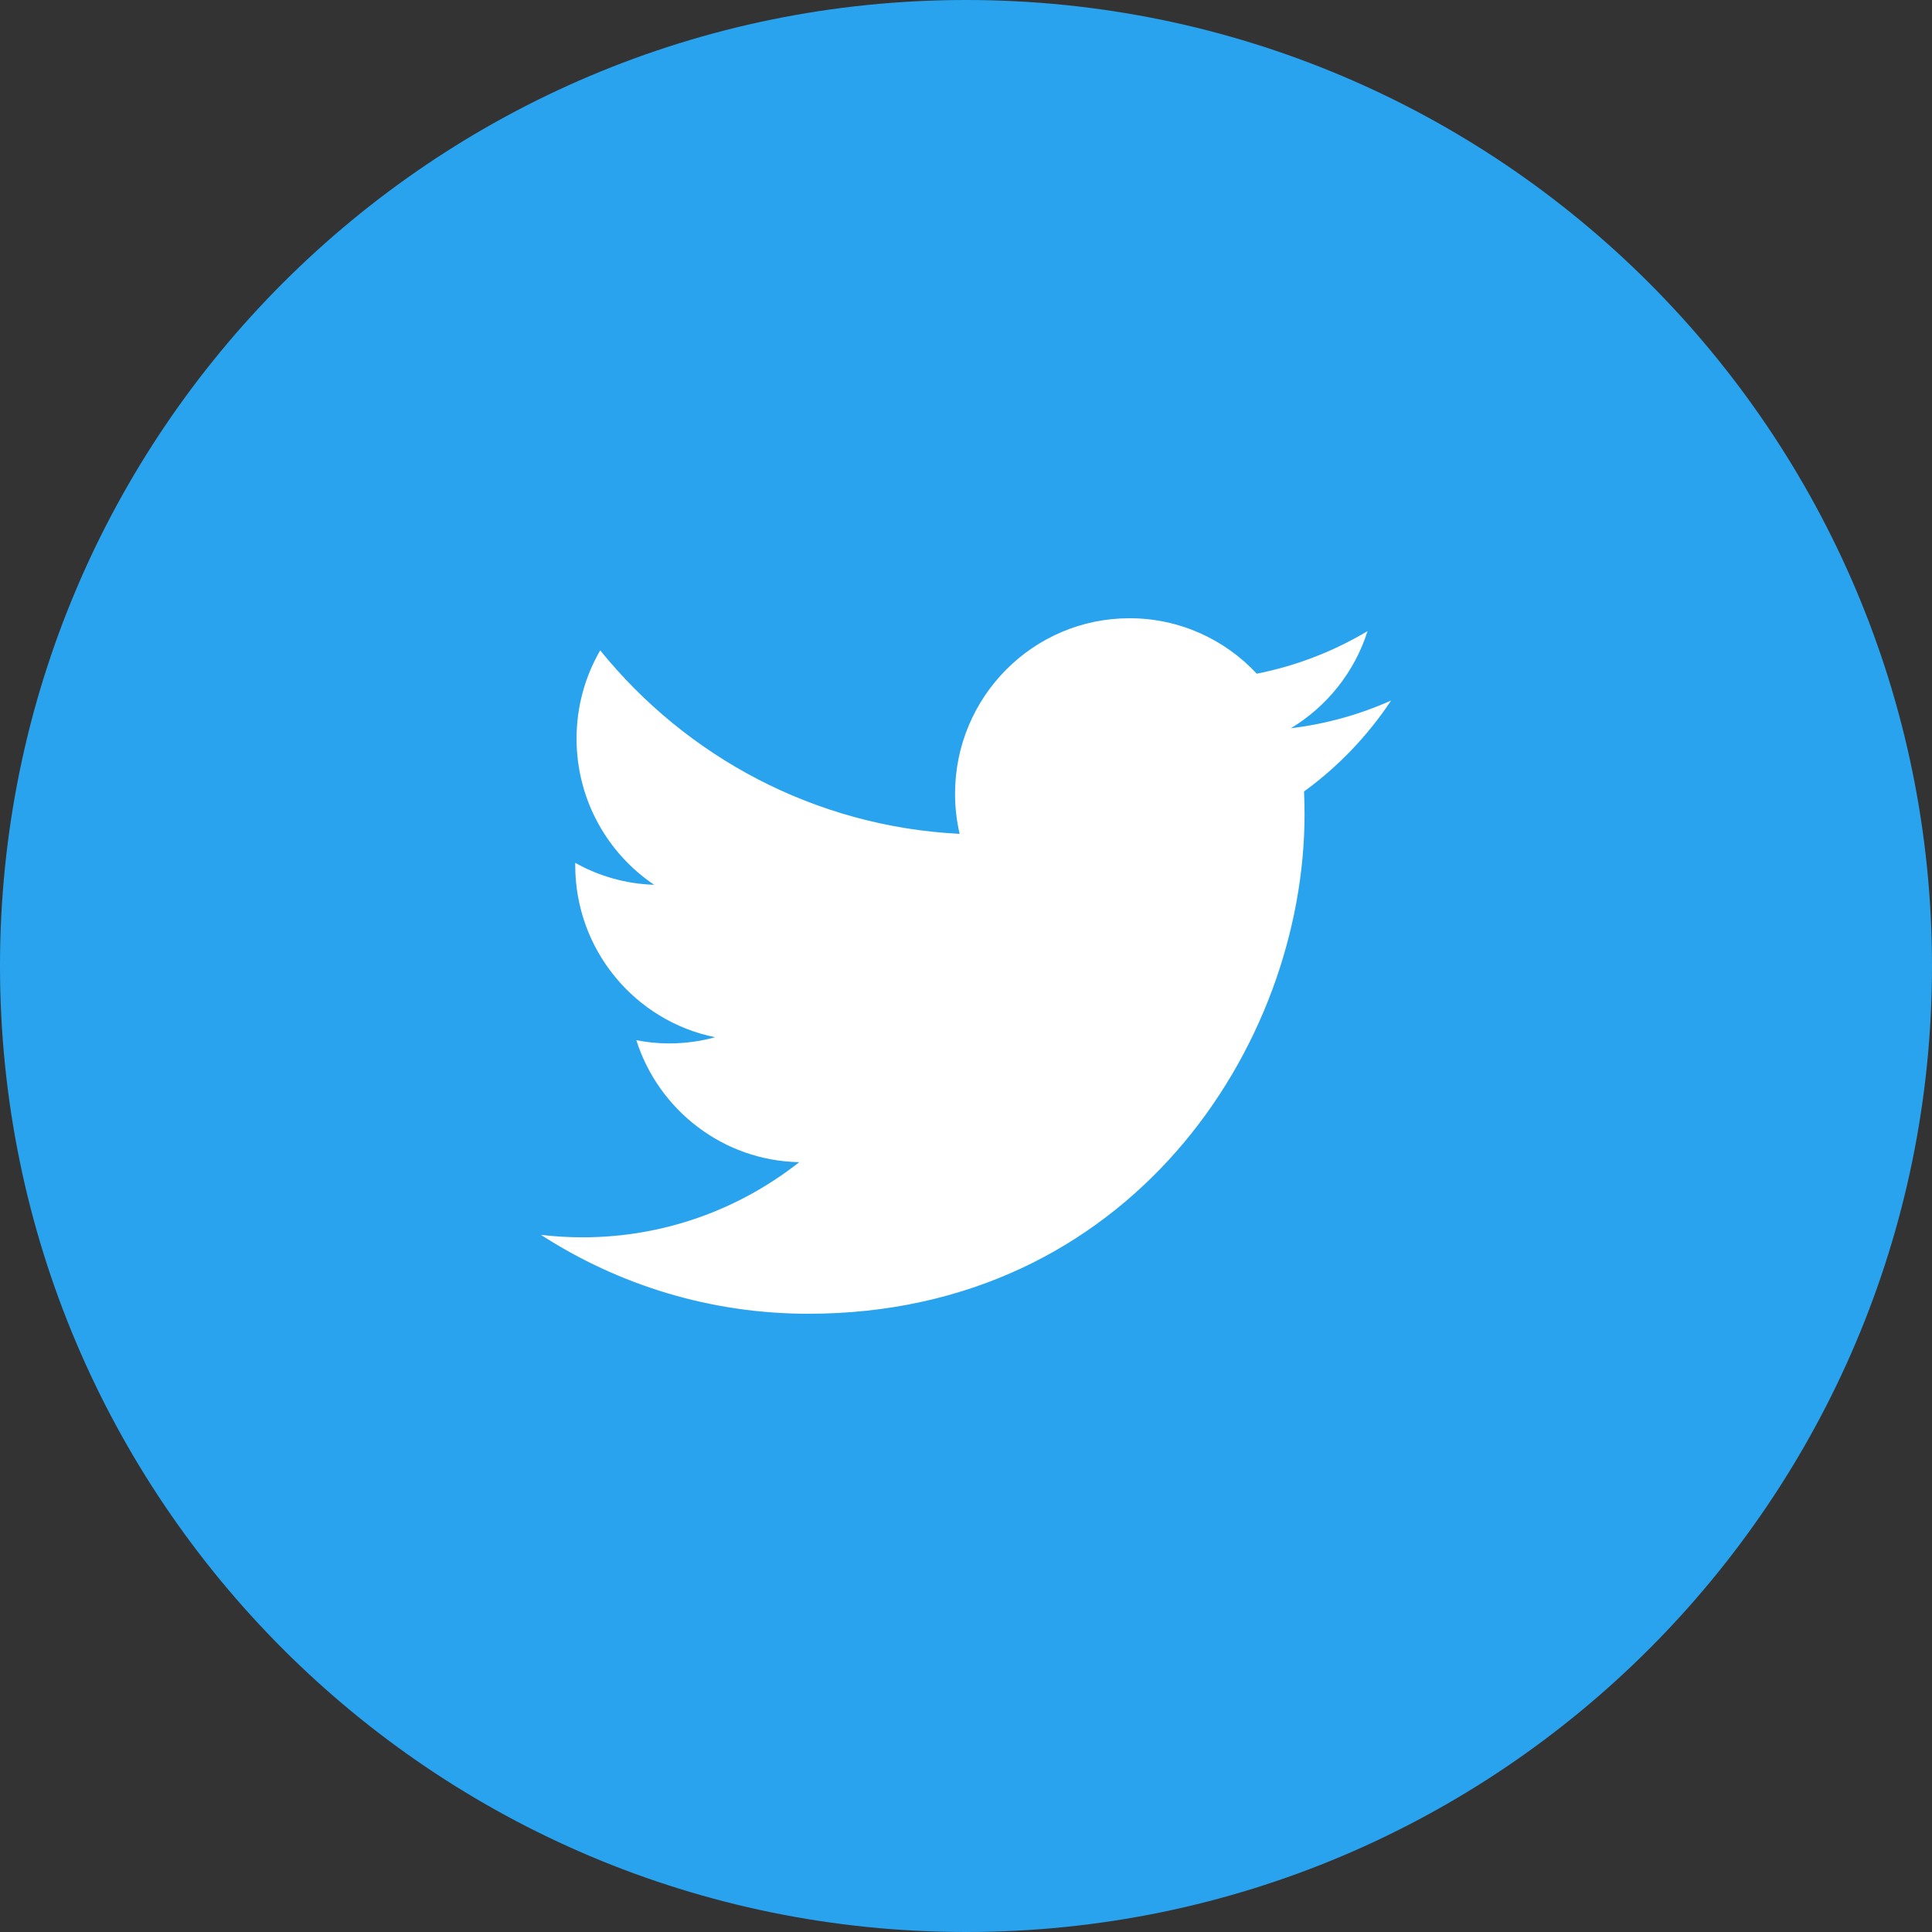 <svg width="30" height="30" viewBox="0 0 30 30" fill="none" xmlns="http://www.w3.org/2000/svg">
<rect x="0" y="0" width="30" height="30" fill="#333333" stroke="none"/>
<path fill-rule="evenodd" clip-rule="evenodd" d="M15 30C23.284 30 30 23.284 30 15C30 6.716 23.284 0 15 0C6.716 0 0 6.716 0 15C0 23.284 6.716 30 15 30Z" fill="#2AA3EF"/>
<path fill-rule="evenodd" clip-rule="evenodd" d="M21.6 10.878C21.115 11.095 20.592 11.242 20.045 11.308C20.604 10.97 21.034 10.436 21.235 9.8C20.712 10.112 20.133 10.339 19.515 10.461C19.021 9.931 18.318 9.6 17.539 9.6C16.043 9.6 14.83 10.821 14.83 12.326C14.83 12.541 14.855 12.748 14.901 12.948C12.65 12.835 10.655 11.749 9.32 10.099C9.086 10.502 8.953 10.97 8.953 11.47C8.953 12.416 9.432 13.251 10.158 13.739C9.714 13.725 9.296 13.603 8.932 13.398C8.932 13.41 8.932 13.421 8.932 13.433C8.932 14.754 9.864 15.855 11.104 16.106C10.876 16.169 10.638 16.202 10.39 16.202C10.216 16.202 10.046 16.185 9.881 16.152C10.225 17.235 11.226 18.024 12.411 18.046C11.483 18.777 10.315 19.213 9.046 19.213C8.828 19.213 8.612 19.2 8.4 19.175C9.599 19.949 11.022 20.4 12.552 20.4C17.533 20.4 20.257 16.246 20.257 12.643C20.257 12.524 20.254 12.408 20.249 12.29C20.778 11.906 21.238 11.425 21.6 10.879V10.878Z" fill="white"/>
</svg>
